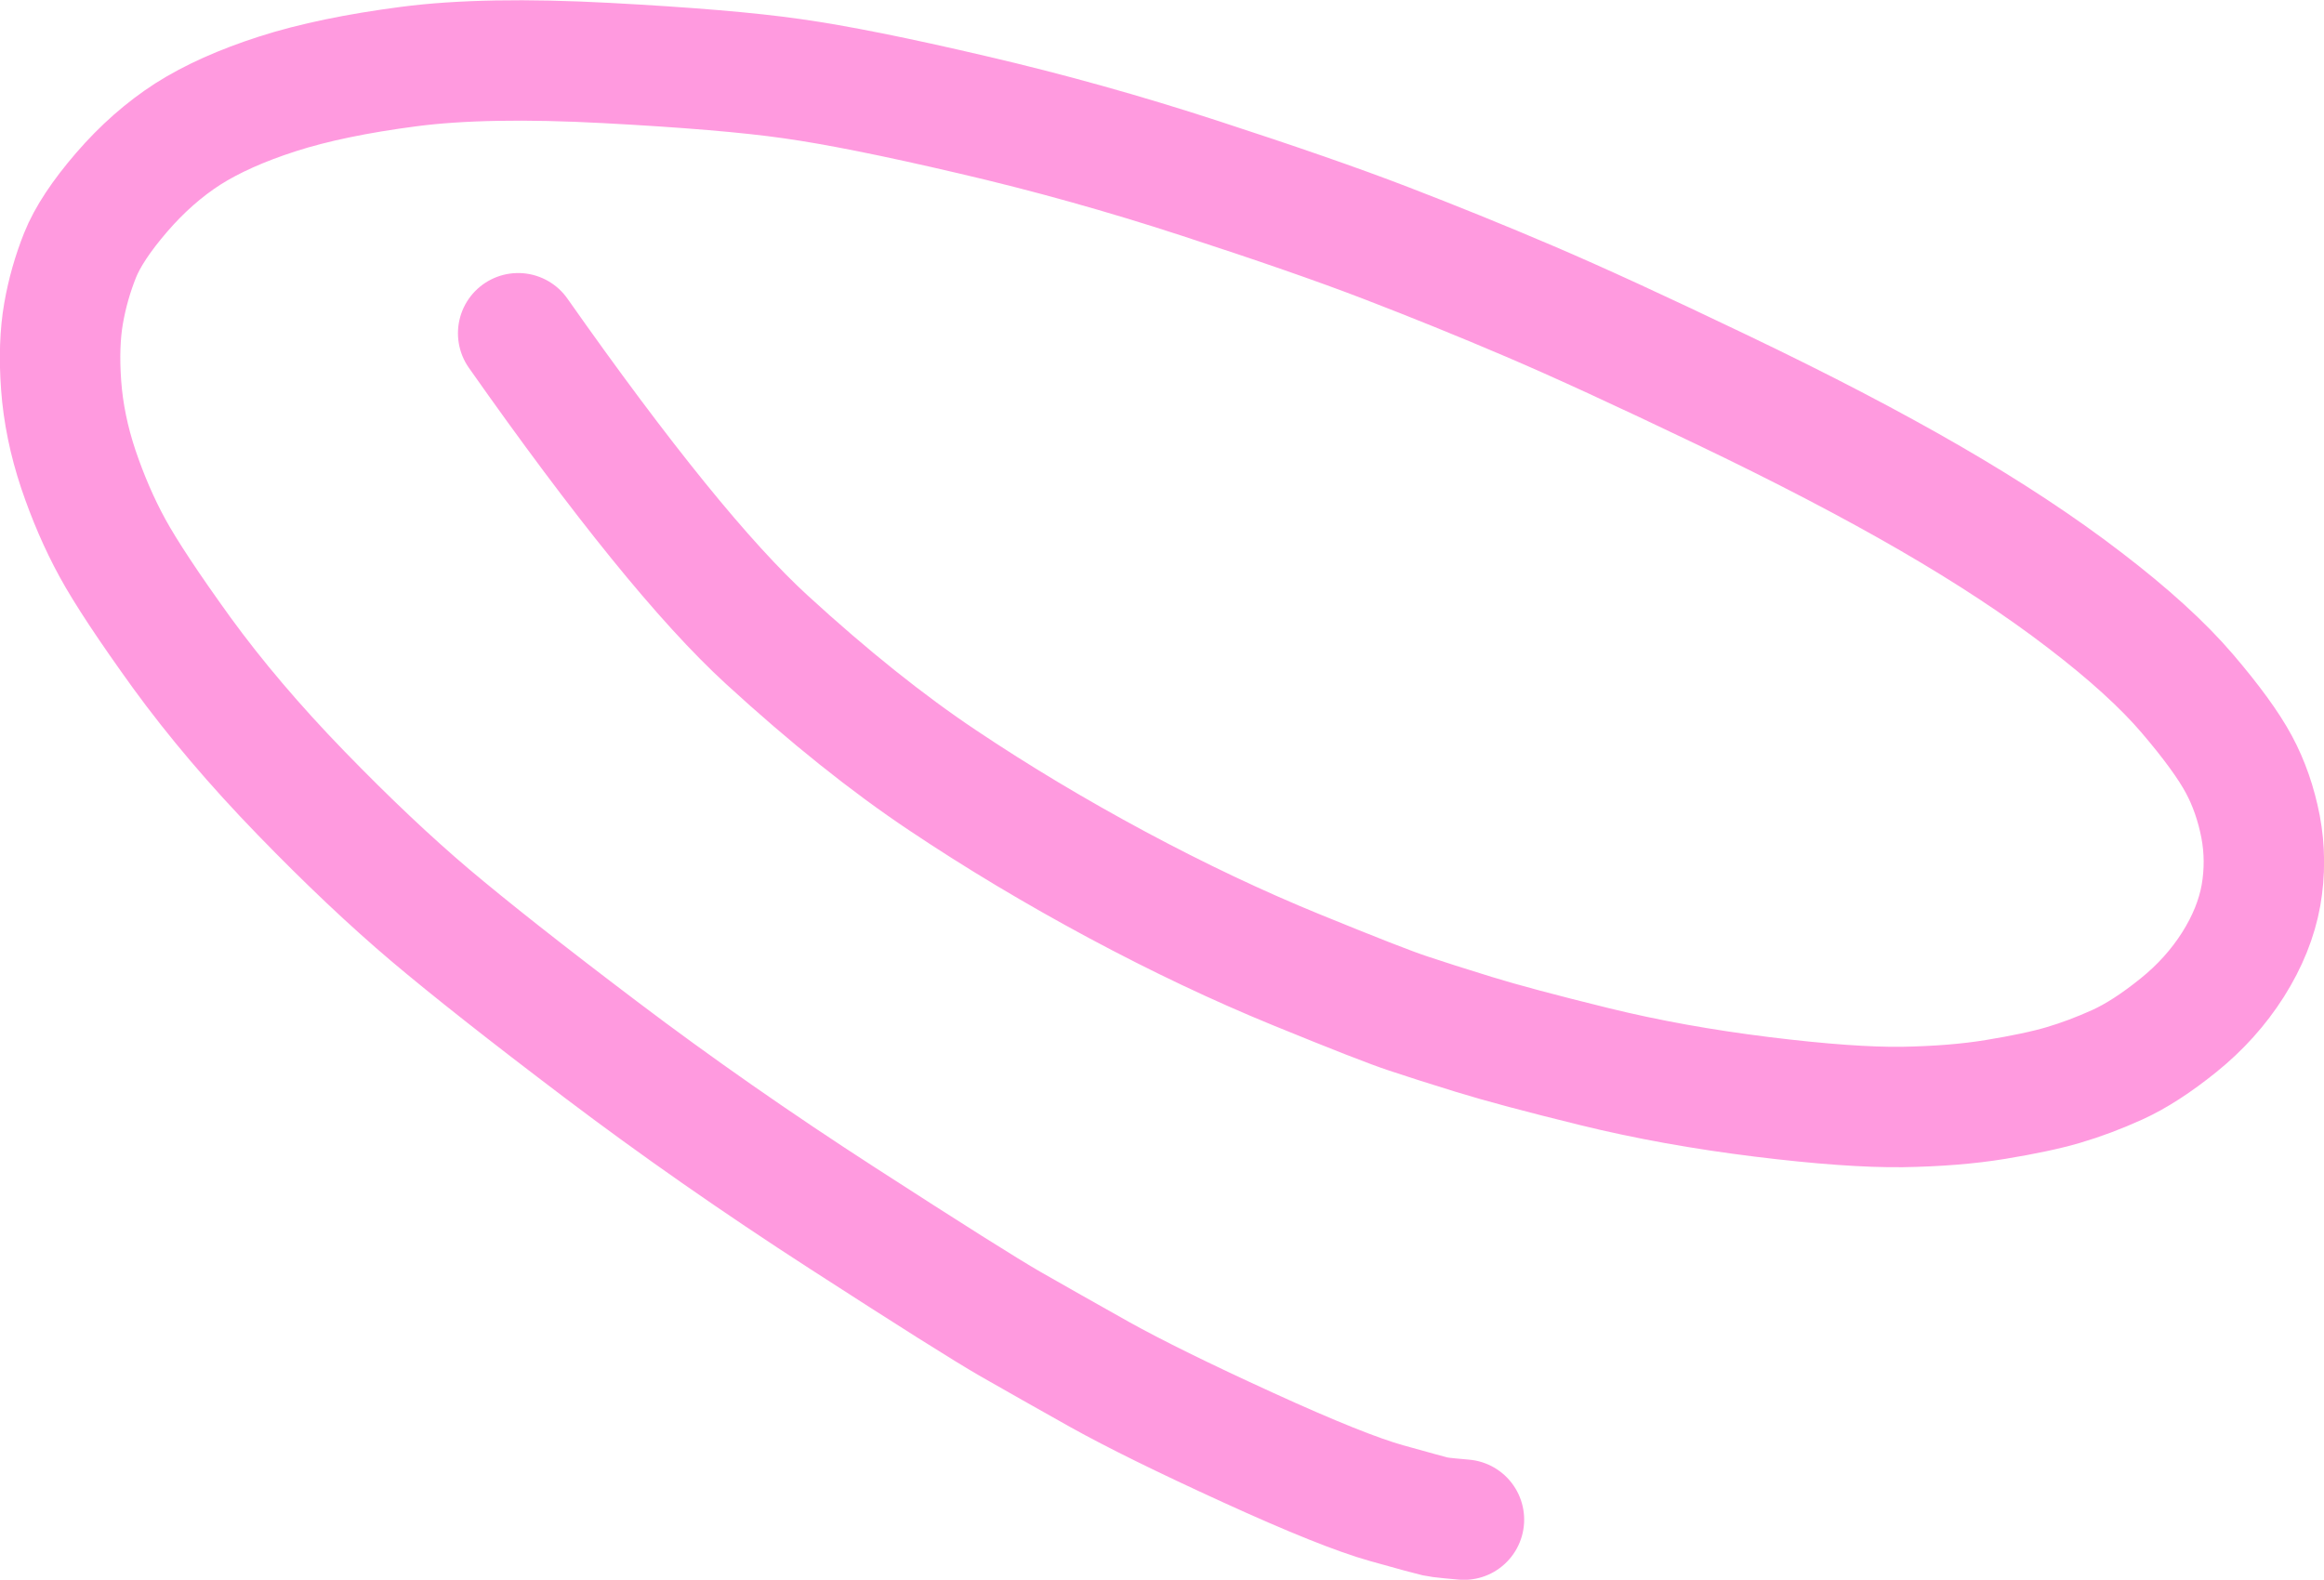 <?xml version="1.0" encoding="UTF-8"?>
<svg id="Layer_1" data-name="Layer 1" xmlns="http://www.w3.org/2000/svg" width="162.67" height="110.6" viewBox="0 0 162.67 110.6">
  <defs>
    <style>
      .cls-1 {
        fill: none;
        stroke: #ff9adf;
        stroke-linecap: round;
        stroke-linejoin: round;
        stroke-width: 8.43px;
      }
    </style>
  </defs>
  <path id="STROKE_189e1a73-ea77-4988-8922-86f057c0be58" data-name="STROKE 189e1a73-ea77-4988-8922-86f057c0be58" class="cls-1" d="M102.47,106.39c-.19-.02-.52-.05-.98-.09-.46-.04-.81-.09-1.05-.14-.24-.05-1.36-.36-3.37-.92-2.01-.56-5.26-1.86-9.74-3.91-4.49-2.05-7.93-3.75-10.34-5.09-2.4-1.35-4.48-2.52-6.24-3.53-1.76-1.01-5.67-3.48-11.74-7.4-6.07-3.92-11.71-7.86-16.93-11.81-5.22-3.95-9.21-7.1-11.98-9.44-2.76-2.34-5.77-5.18-9.02-8.53-3.25-3.35-6.03-6.63-8.35-9.82-2.31-3.2-3.93-5.65-4.86-7.35-.93-1.7-1.72-3.54-2.39-5.52-.66-1.98-1.06-3.94-1.2-5.86s-.08-3.61.17-5.04c.25-1.43.64-2.78,1.15-4.06.51-1.28,1.48-2.75,2.91-4.41,1.43-1.66,2.98-3.02,4.64-4.09,1.67-1.06,3.76-2,6.28-2.81,2.52-.81,5.58-1.44,9.18-1.91,3.6-.47,8.21-.55,13.83-.25,5.62.3,9.96.66,13.02,1.1,3.06.43,7.25,1.27,12.59,2.52,5.34,1.24,10.66,2.73,15.96,4.46,5.31,1.73,9.64,3.23,12.99,4.52,3.35,1.29,6.71,2.65,10.08,4.09,3.37,1.44,7.85,3.5,13.46,6.19,5.6,2.68,10.45,5.21,14.56,7.59,4.11,2.38,7.71,4.75,10.81,7.13,3.1,2.37,5.5,4.56,7.19,6.54,1.7,1.99,2.9,3.64,3.61,4.96.71,1.32,1.21,2.77,1.52,4.36.3,1.59.31,3.19.03,4.81-.29,1.62-.94,3.24-1.95,4.84-1.02,1.61-2.3,3.03-3.84,4.27-1.54,1.24-2.96,2.16-4.26,2.75-1.3.59-2.56,1.06-3.78,1.42-1.22.36-2.8.69-4.74,1.01-1.94.32-4.12.49-6.54.53-2.42.03-5.7-.2-9.82-.71-4.13-.51-8.04-1.21-11.74-2.12-3.7-.91-6.51-1.66-8.42-2.25-1.91-.59-3.45-1.08-4.61-1.47-1.16-.38-3.77-1.4-7.83-3.06-4.06-1.66-8.24-3.64-12.53-5.94-4.3-2.31-8.38-4.75-12.23-7.33-3.86-2.58-7.96-5.86-12.29-9.83-4.34-3.97-10.14-11.12-17.41-21.46"/>
</svg>